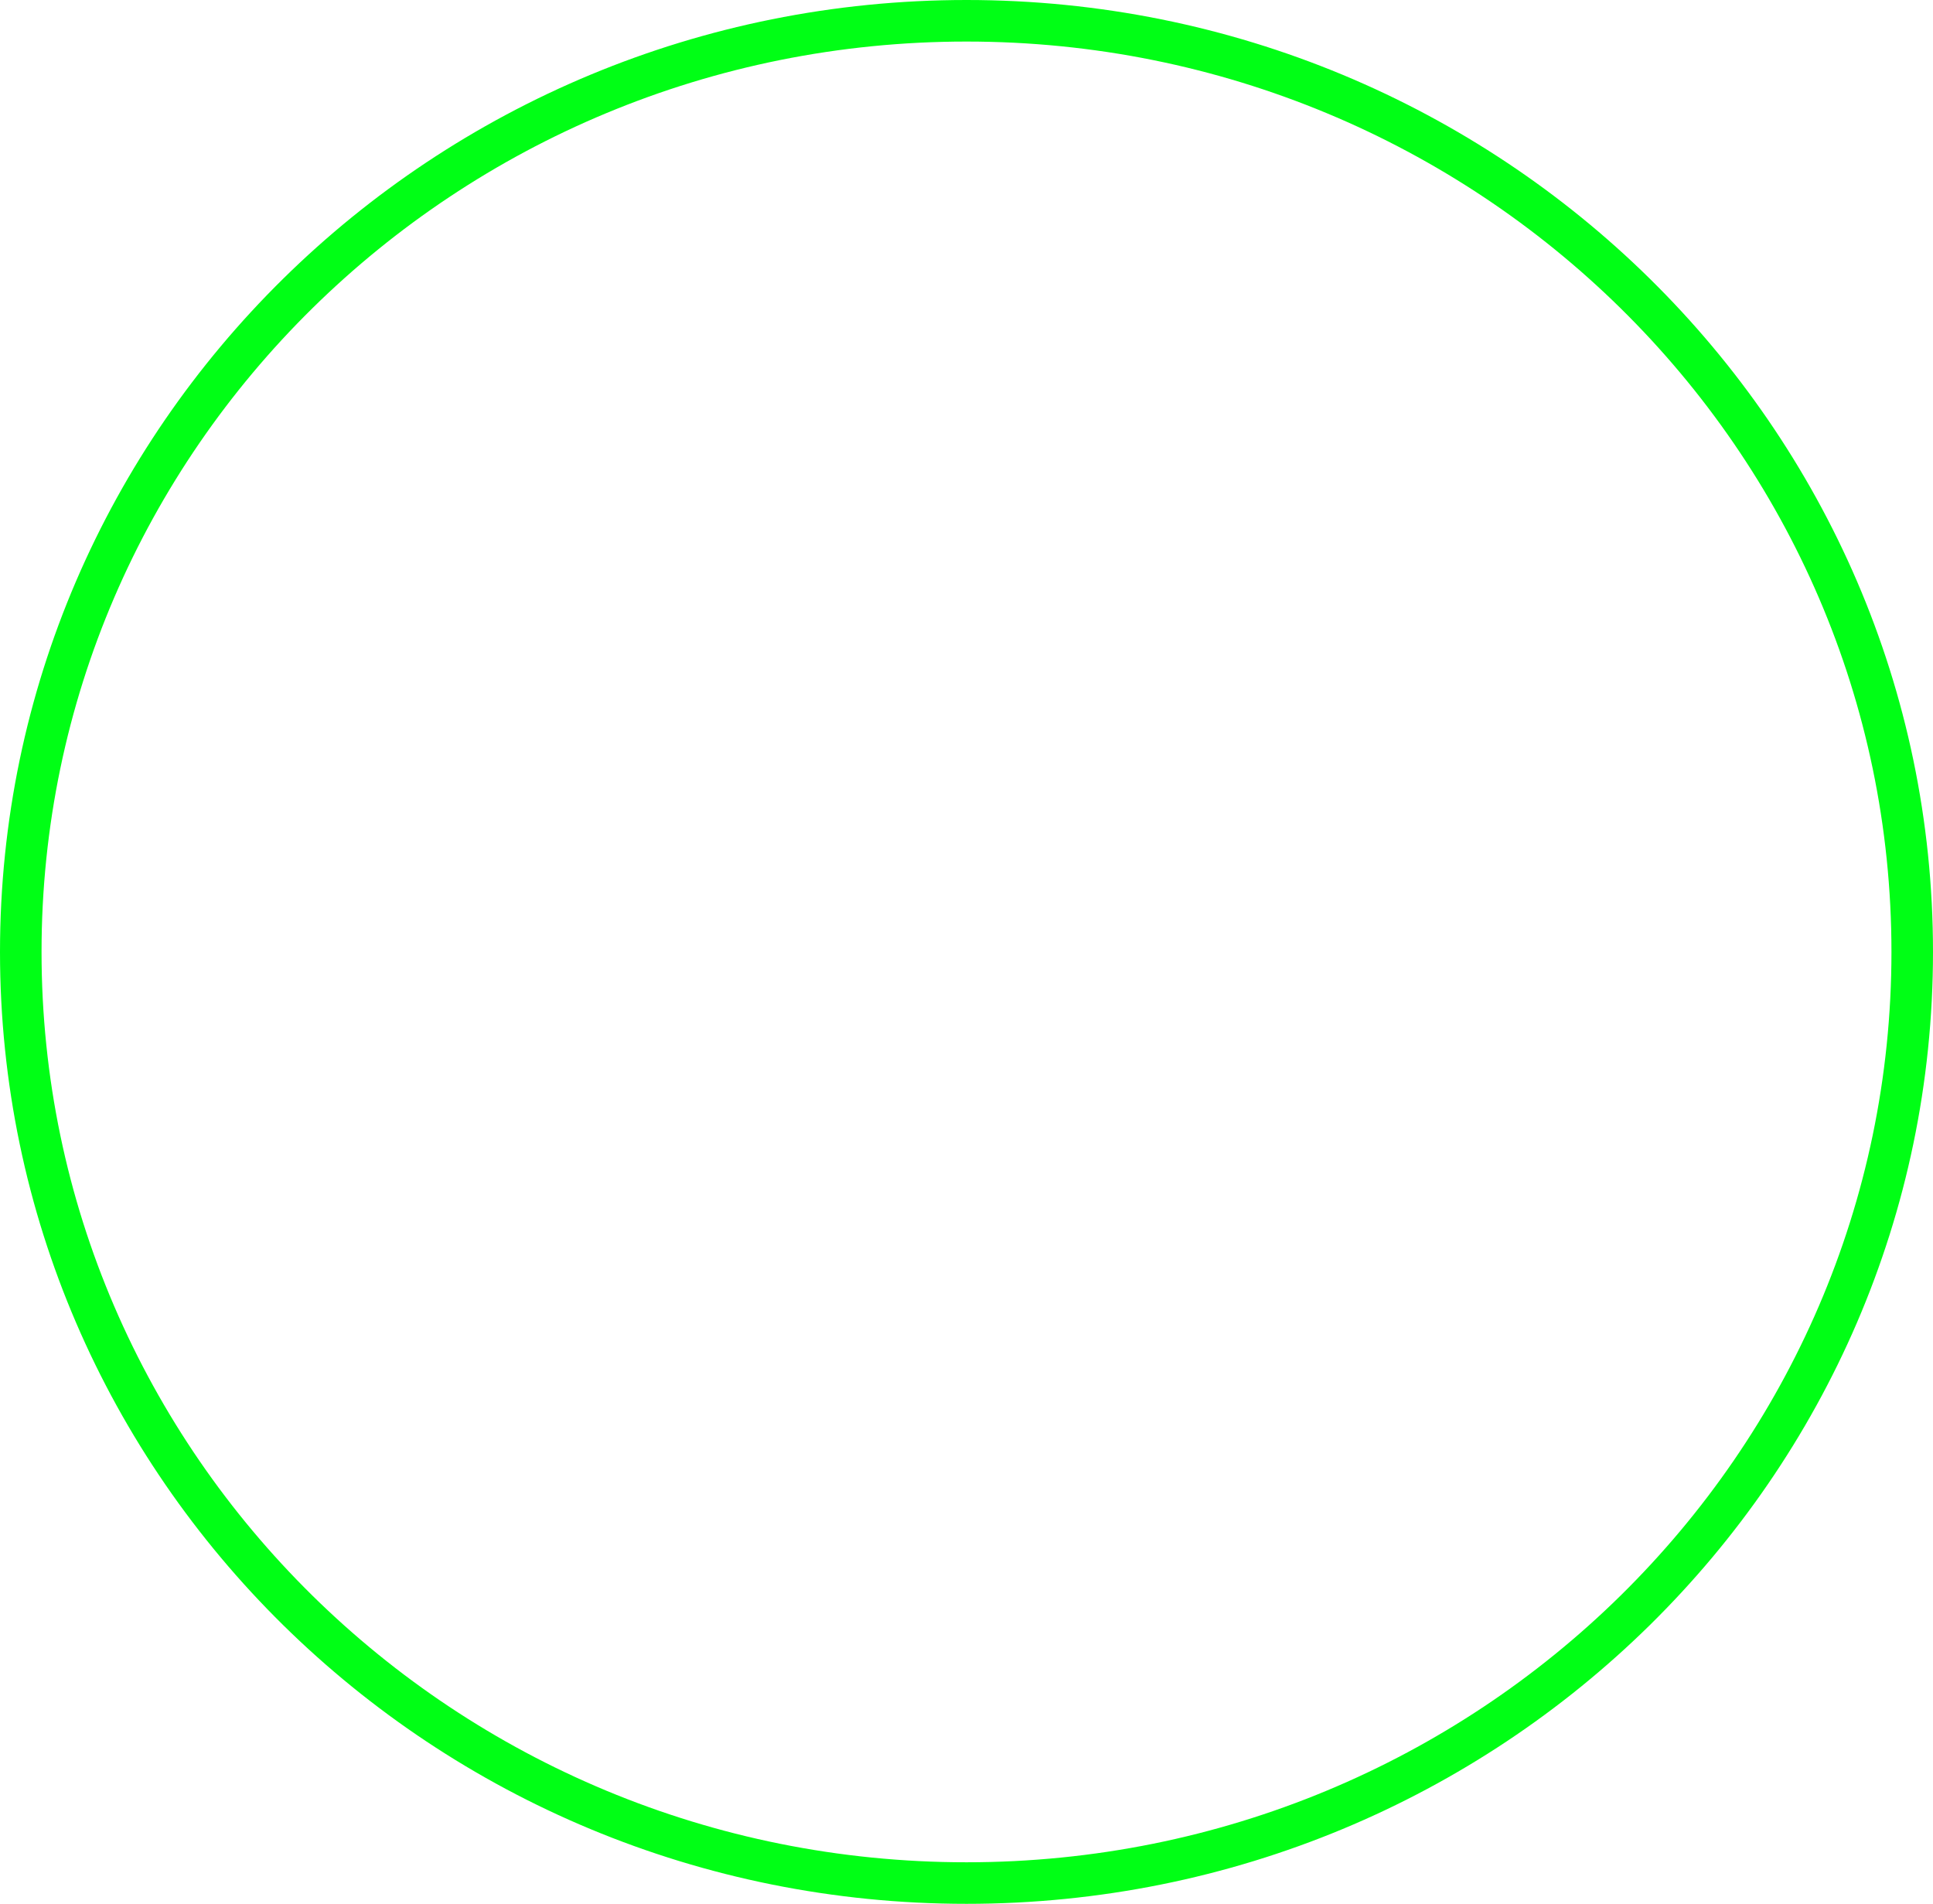 <svg version="1.1" xmlns="http://www.w3.org/2000/svg" xmlns:xlink="http://www.w3.org/1999/xlink" width="418.746" height="412.344" viewBox="0,0,418.746,412.344"><g transform="translate(-30.627,26.172)"><g data-paper-data="{&quot;isPaintingLayer&quot;:true}" fill="none" fill-rule="nonzero" stroke="#00ff15" stroke-width="9" stroke-linecap="butt" stroke-linejoin="miter" stroke-miterlimit="10" stroke-dasharray="" stroke-dashoffset="0" style="mix-blend-mode: normal"><path d="M444.873,180c0,111.38 -91.725,201.672 -204.873,201.672c-113.148,0 -204.873,-90.292 -204.873,-201.672c0,-111.38 91.725,-201.672 204.873,-201.672c113.148,0 204.873,90.292 204.873,201.672z"/></g></g></svg>